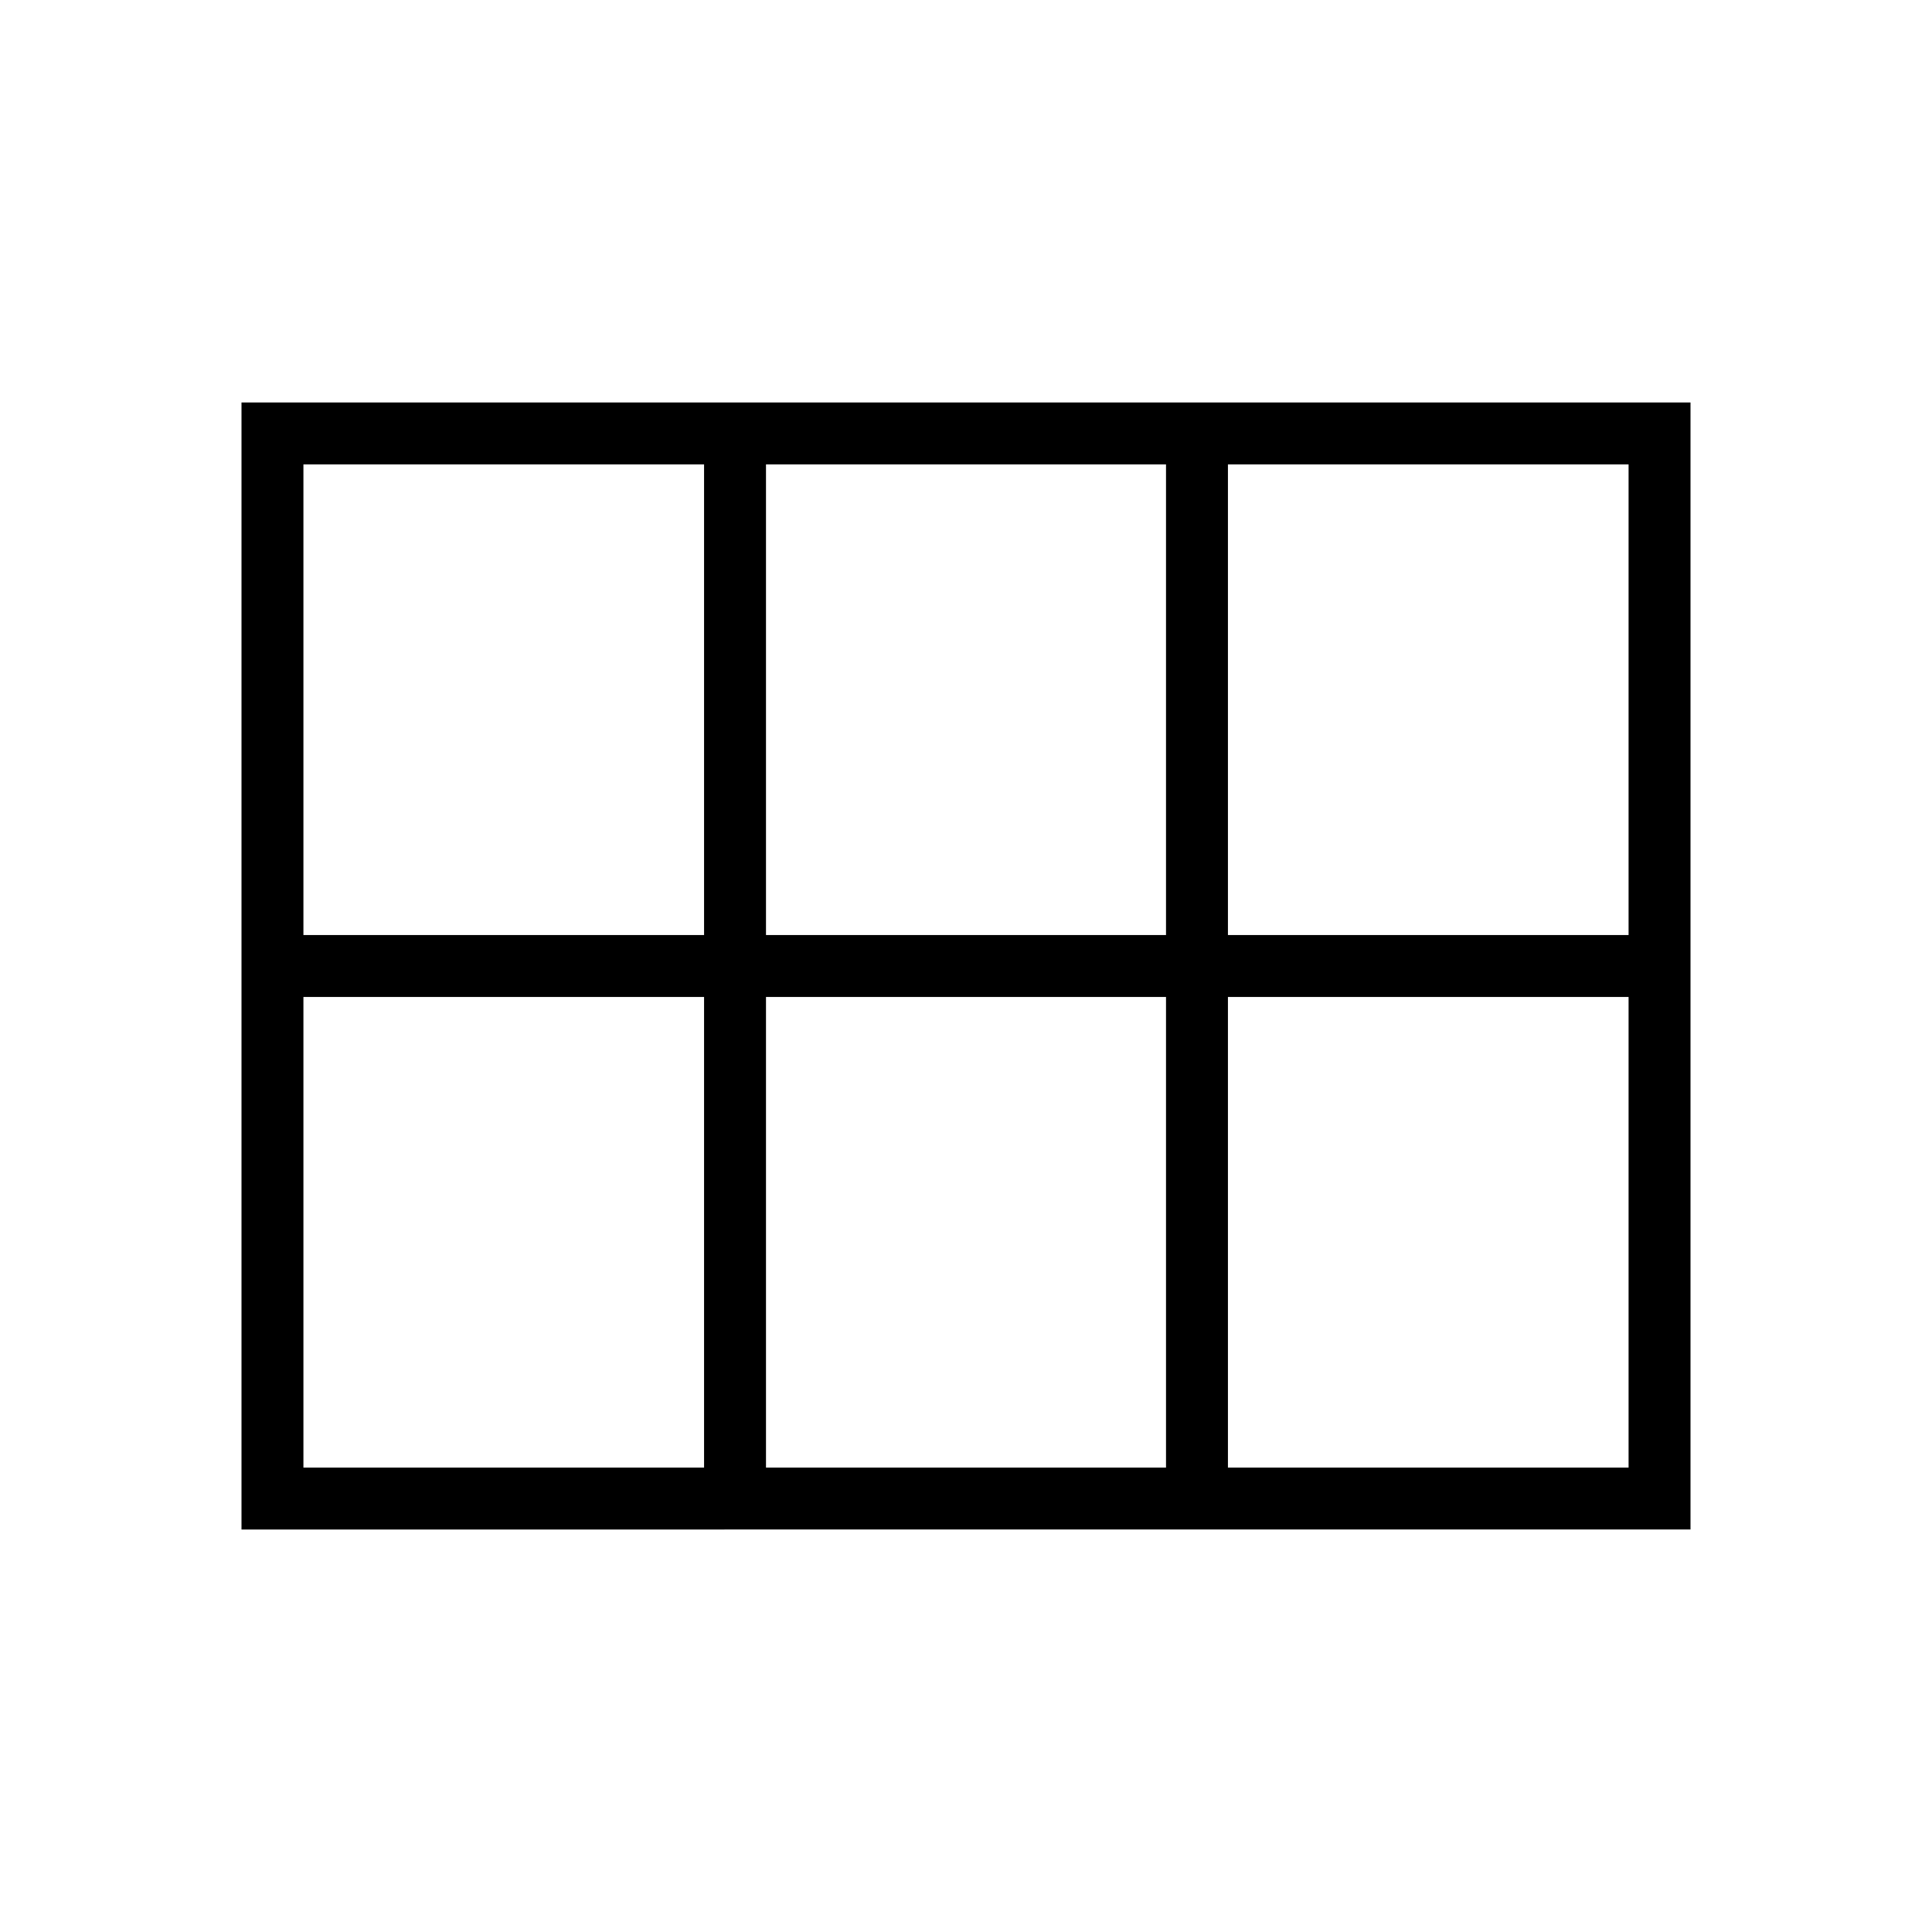 <svg xmlns="http://www.w3.org/2000/svg" width="48" height="48" viewBox="0 96 960 960"><path d="M150.769 560.615h199.077V326.769H150.769v233.846Zm229.846 0h198.77V326.769h-198.77v233.846Zm229.539 0h199.077V326.769H610.154v233.846ZM150.769 825.231h199.077V591.385H150.769v233.846Zm229.846 0h198.77V591.385h-198.77v233.846Zm229.539 0h199.077V591.385H610.154v233.846ZM120 856V296h720v560H120Z"/></svg>